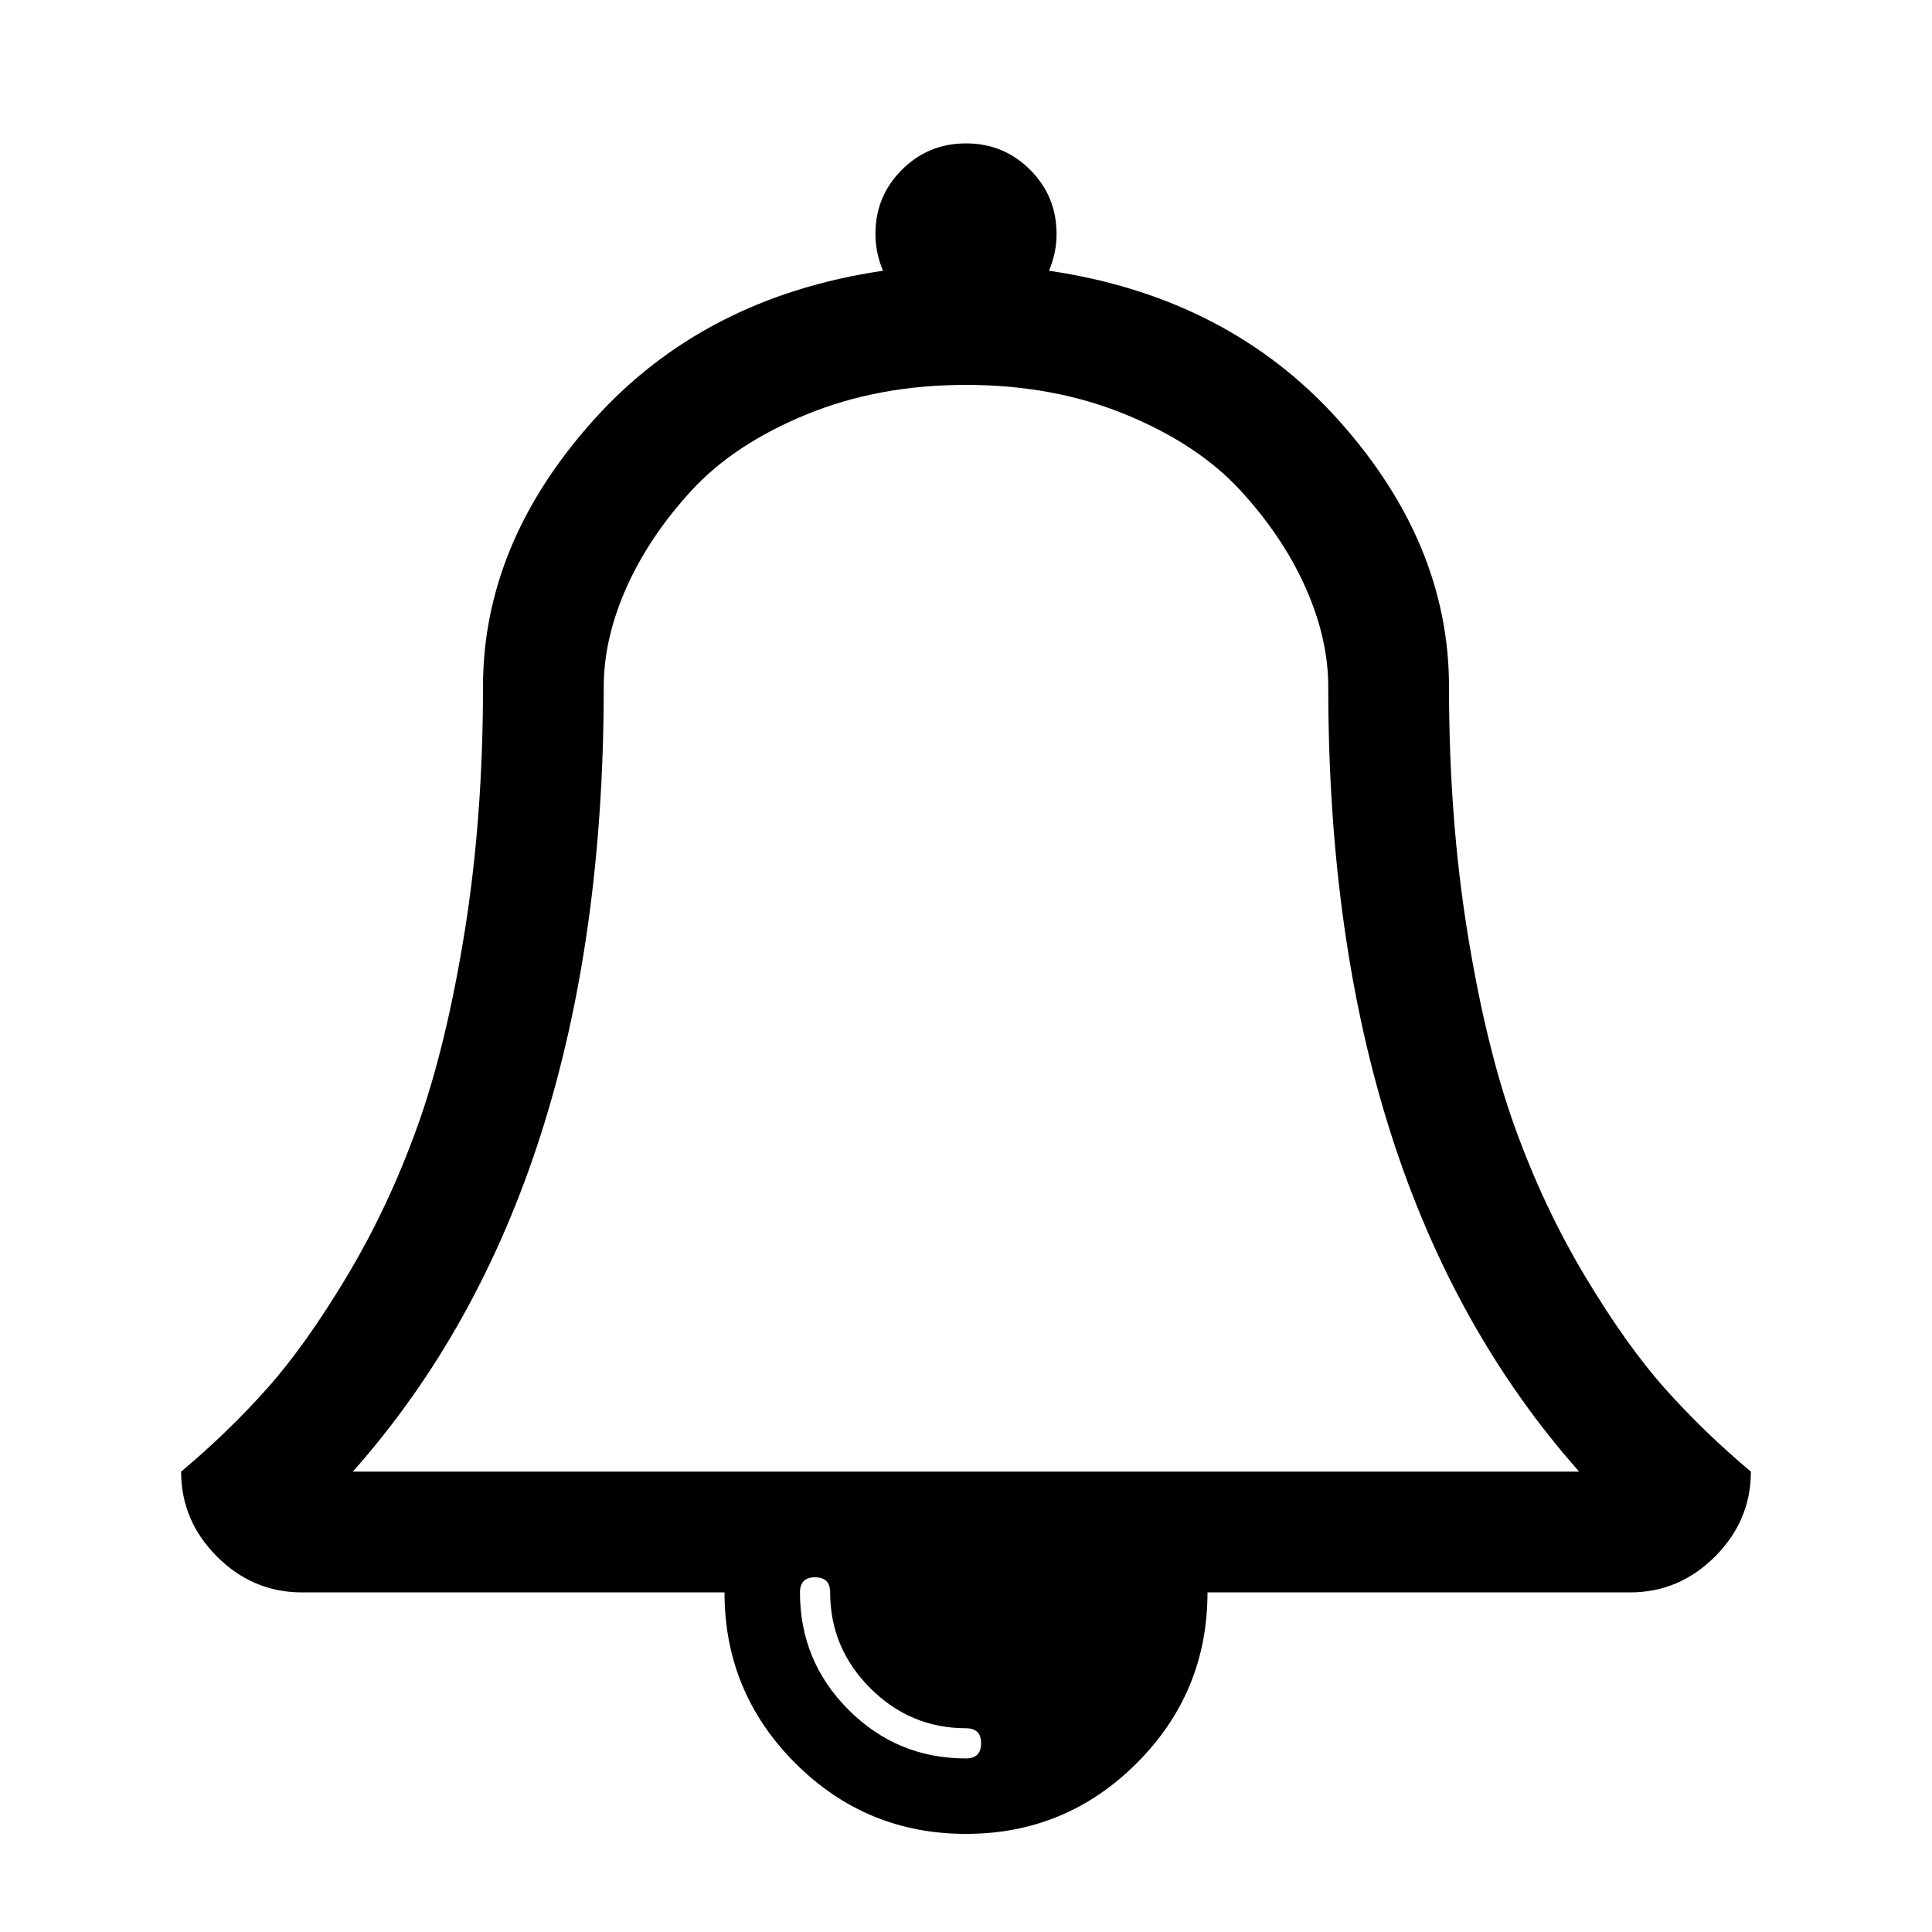 <?xml version="1.0" standalone="no"?><!DOCTYPE svg PUBLIC "-//W3C//DTD SVG 1.1//EN" "http://www.w3.org/Graphics/SVG/1.1/DTD/svg11.dtd"><svg t="1482111394824" class="icon" style="" viewBox="0 0 1024 1024" version="1.1" xmlns="http://www.w3.org/2000/svg" p-id="1561" xmlns:xlink="http://www.w3.org/1999/xlink" width="200" height="200"><defs><style type="text/css"></style></defs><path d="M520 924q0-8-8-8-29.5 0-50.75-21.25t-21.25-50.75q0-8-8-8t-8 8q0 36.5 25.75 62.25t62.25 25.75q8 0 8-8zM187 780l650 0q-133-150-133-416 0-25.5-12-52.5t-34.5-51.5-60.75-40.25-84.75-15.75-84.75 15.75-60.75 40.25-34.5 51.5-12 52.5q0 266-133 416zM928 780q0 26-19 45t-45 19l-224 0q0 53-37.5 90.5t-90.5 37.5-90.5-37.5-37.5-90.5l-224 0q-26 0-45-19t-19-45q25-21 45.5-44t42.5-59.75 37.25-79.25 25-103 9.75-130q0-76 58.5-141.25t153.5-79.25q-4-9.5-4-19.5 0-20 14-34t34-14 34 14 14 34q0 10-4 19.5 95 14 153.5 79.25t58.5 141.25q0 69.5 9.75 130t25 103 37.25 79.25 42.5 59.75 45.5 44z" p-id="1562"></path></svg>